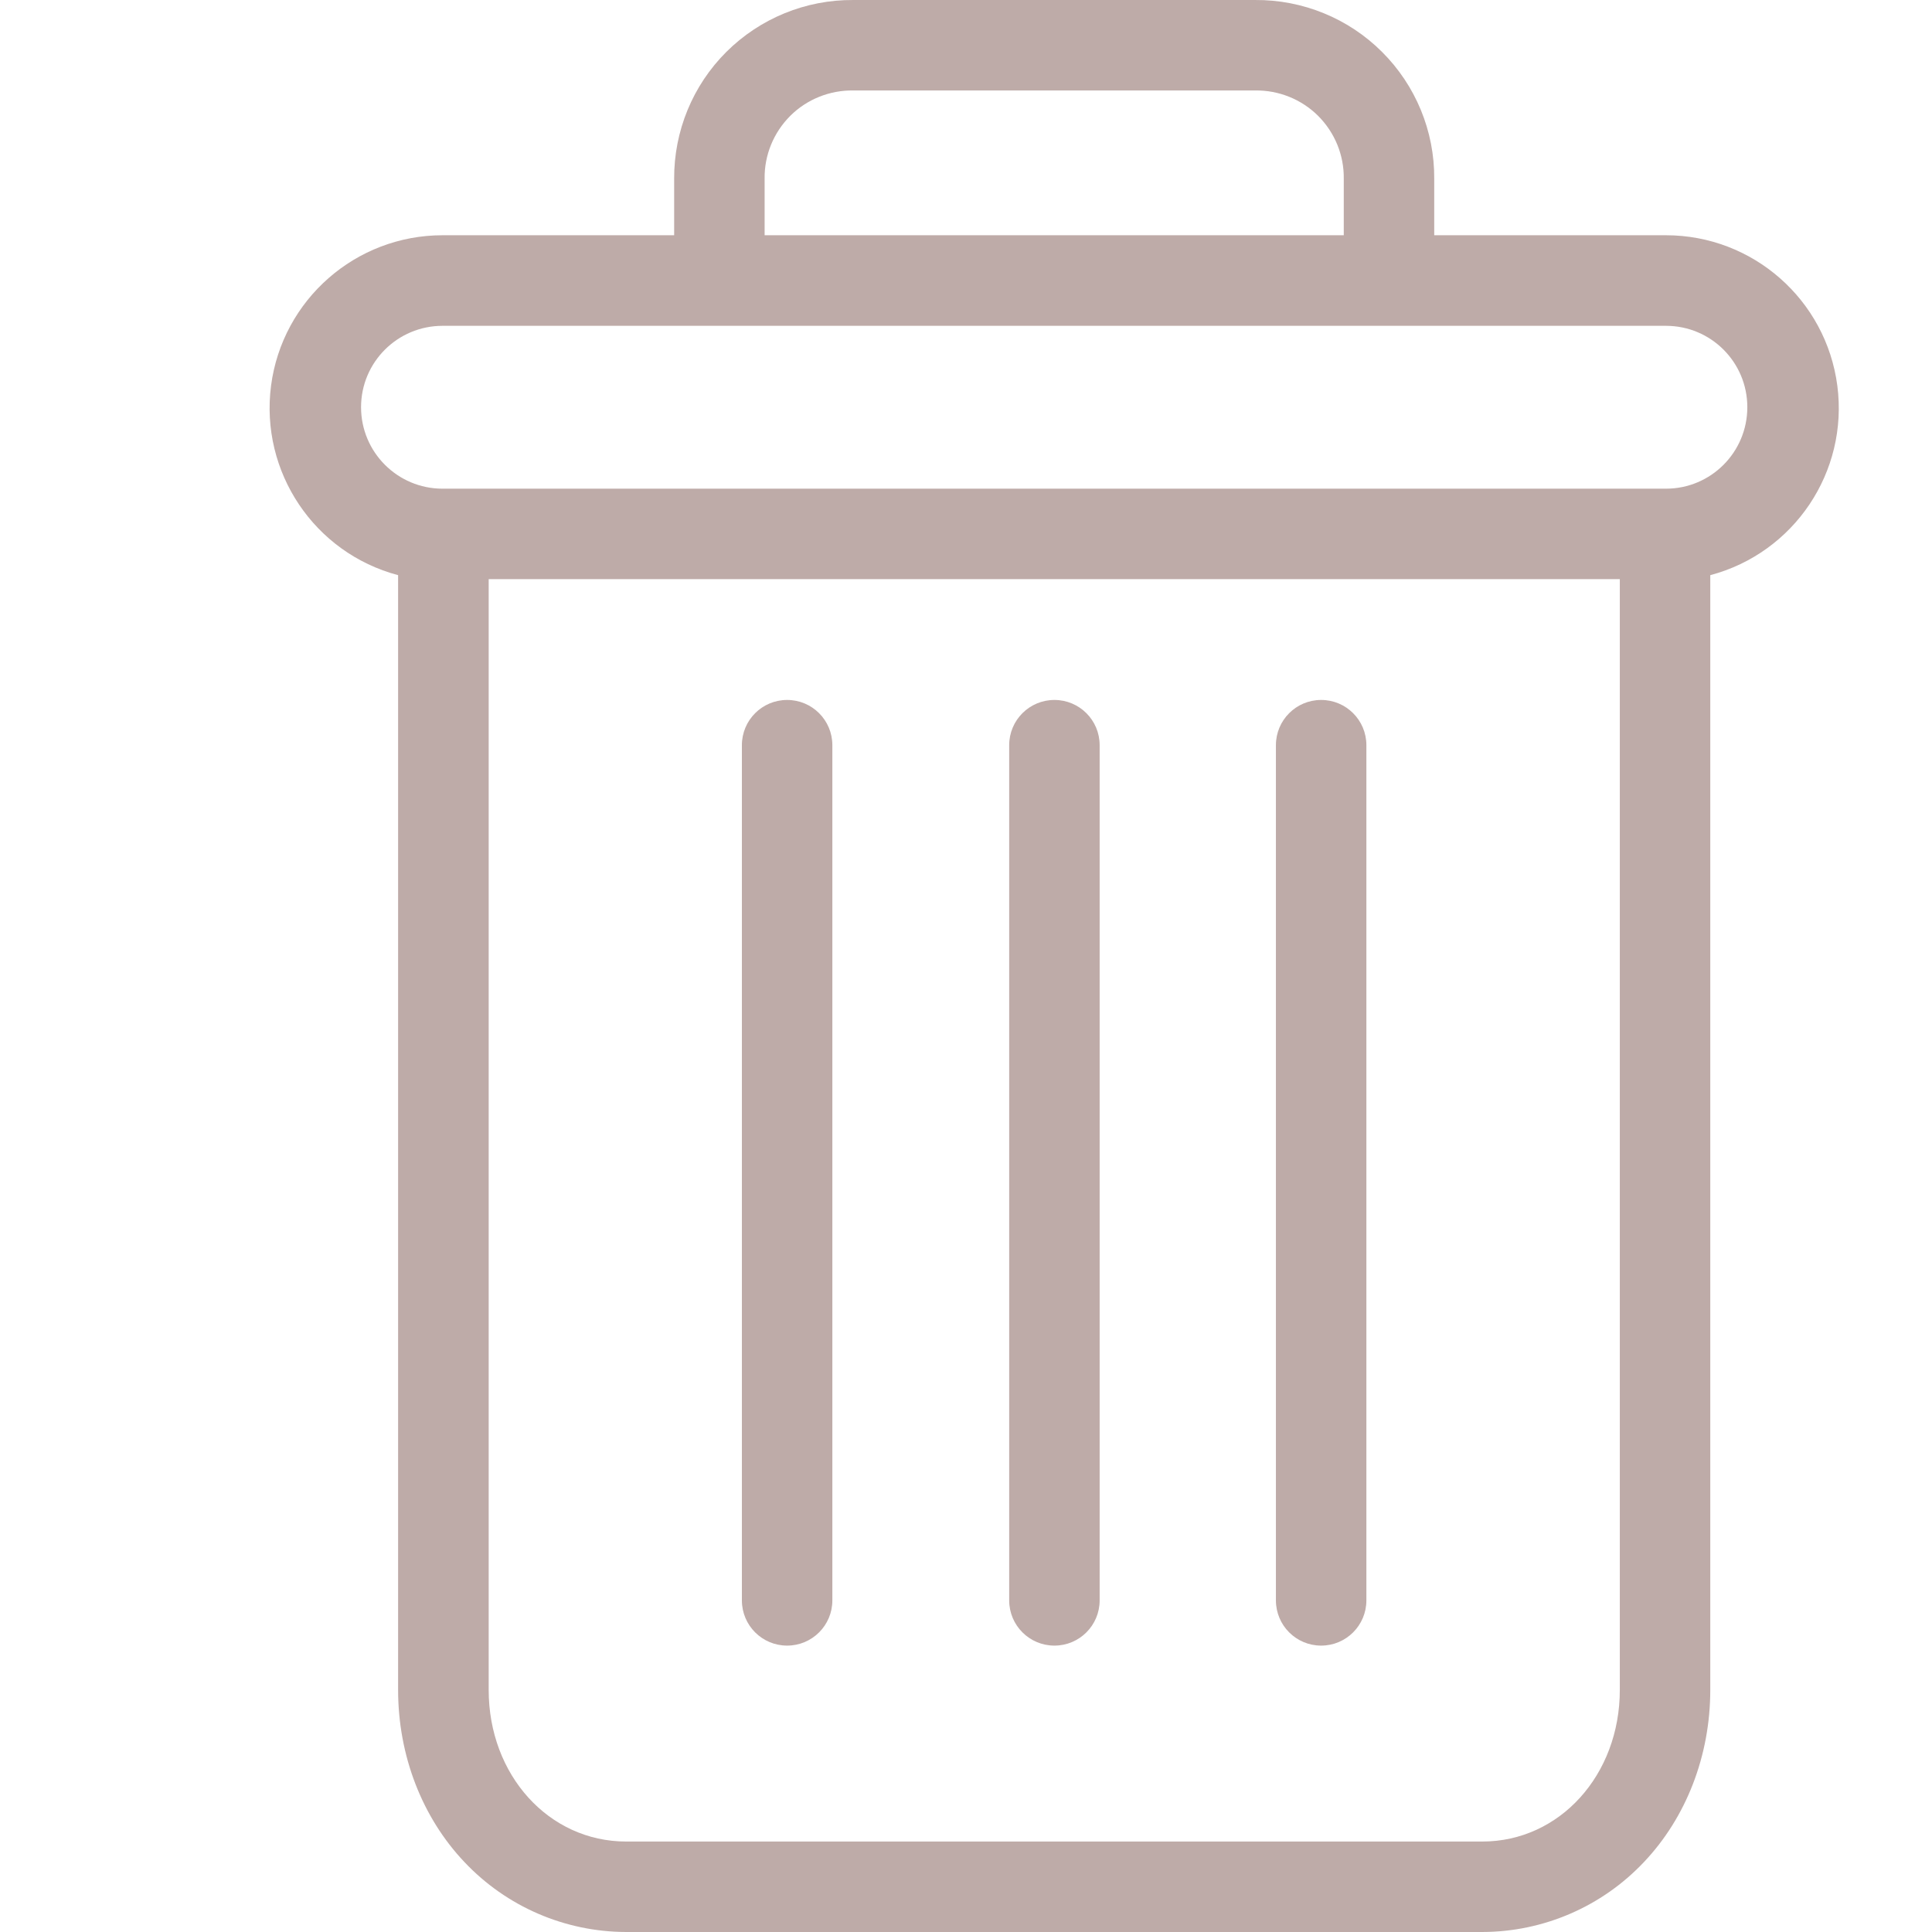 <svg width="17" height="17" viewBox="0 0 17 17" fill="none" xmlns="http://www.w3.org/2000/svg">
<path d="M6.926 6.159C7.146 6.159 7.324 6.337 7.324 6.557V14.082C7.324 14.302 7.146 14.48 6.926 14.48C6.706 14.48 6.528 14.302 6.528 14.082V6.557C6.528 6.337 6.706 6.159 6.926 6.159Z" fill="#5E2F26" fill-opacity="0.4"/>
<path d="M11.625 6.159C11.845 6.159 12.023 6.337 12.023 6.557V14.082C12.023 14.302 11.845 14.48 11.625 14.48C11.405 14.48 11.227 14.302 11.227 14.082V6.557C11.227 6.337 11.405 6.159 11.625 6.159Z" fill="#5E2F26" fill-opacity="0.4"/>
<path d="M15.049 5.061V14.87C15.049 15.45 14.836 15.994 14.465 16.385C14.095 16.777 13.581 16.999 13.043 17H5.51C4.971 16.999 4.457 16.777 4.087 16.385C3.716 15.994 3.503 15.45 3.503 14.87V5.061C2.765 4.865 2.287 4.152 2.385 3.394C2.484 2.637 3.13 2.07 3.894 2.07H5.932V1.573C5.93 1.154 6.095 0.752 6.391 0.457C6.688 0.161 7.09 -0.003 7.509 5.23104e-05H11.044C11.462 -0.003 11.865 0.161 12.161 0.457C12.457 0.752 12.623 1.154 12.62 1.573V2.07H14.659C15.423 2.07 16.068 2.637 16.167 3.394C16.266 4.152 15.787 4.865 15.049 5.061ZM5.51 16.204H13.043C13.723 16.204 14.253 15.619 14.253 14.87V5.096H4.3V14.87C4.3 15.619 4.829 16.204 5.51 16.204ZM11.824 1.573C11.827 1.365 11.745 1.166 11.598 1.019C11.451 0.873 11.251 0.793 11.044 0.796H7.509C7.301 0.793 7.101 0.873 6.954 1.019C6.807 1.166 6.725 1.365 6.728 1.573V2.07H11.824V1.573ZM14.659 2.867H3.894C3.498 2.867 3.177 3.187 3.177 3.583C3.177 3.979 3.498 4.3 3.894 4.3H14.659C15.055 4.3 15.375 3.979 15.375 3.583C15.375 3.187 15.055 2.867 14.659 2.867Z" fill="#5E2F26" fill-opacity="0.4"/>
<path d="M9.278 6.159C9.498 6.159 9.676 6.337 9.676 6.557V14.082C9.676 14.302 9.498 14.48 9.278 14.48C9.058 14.48 8.88 14.302 8.88 14.082V6.557C8.88 6.337 9.058 6.159 9.278 6.159Z" fill="#5E2F26" fill-opacity="0.4"/>
</svg>
